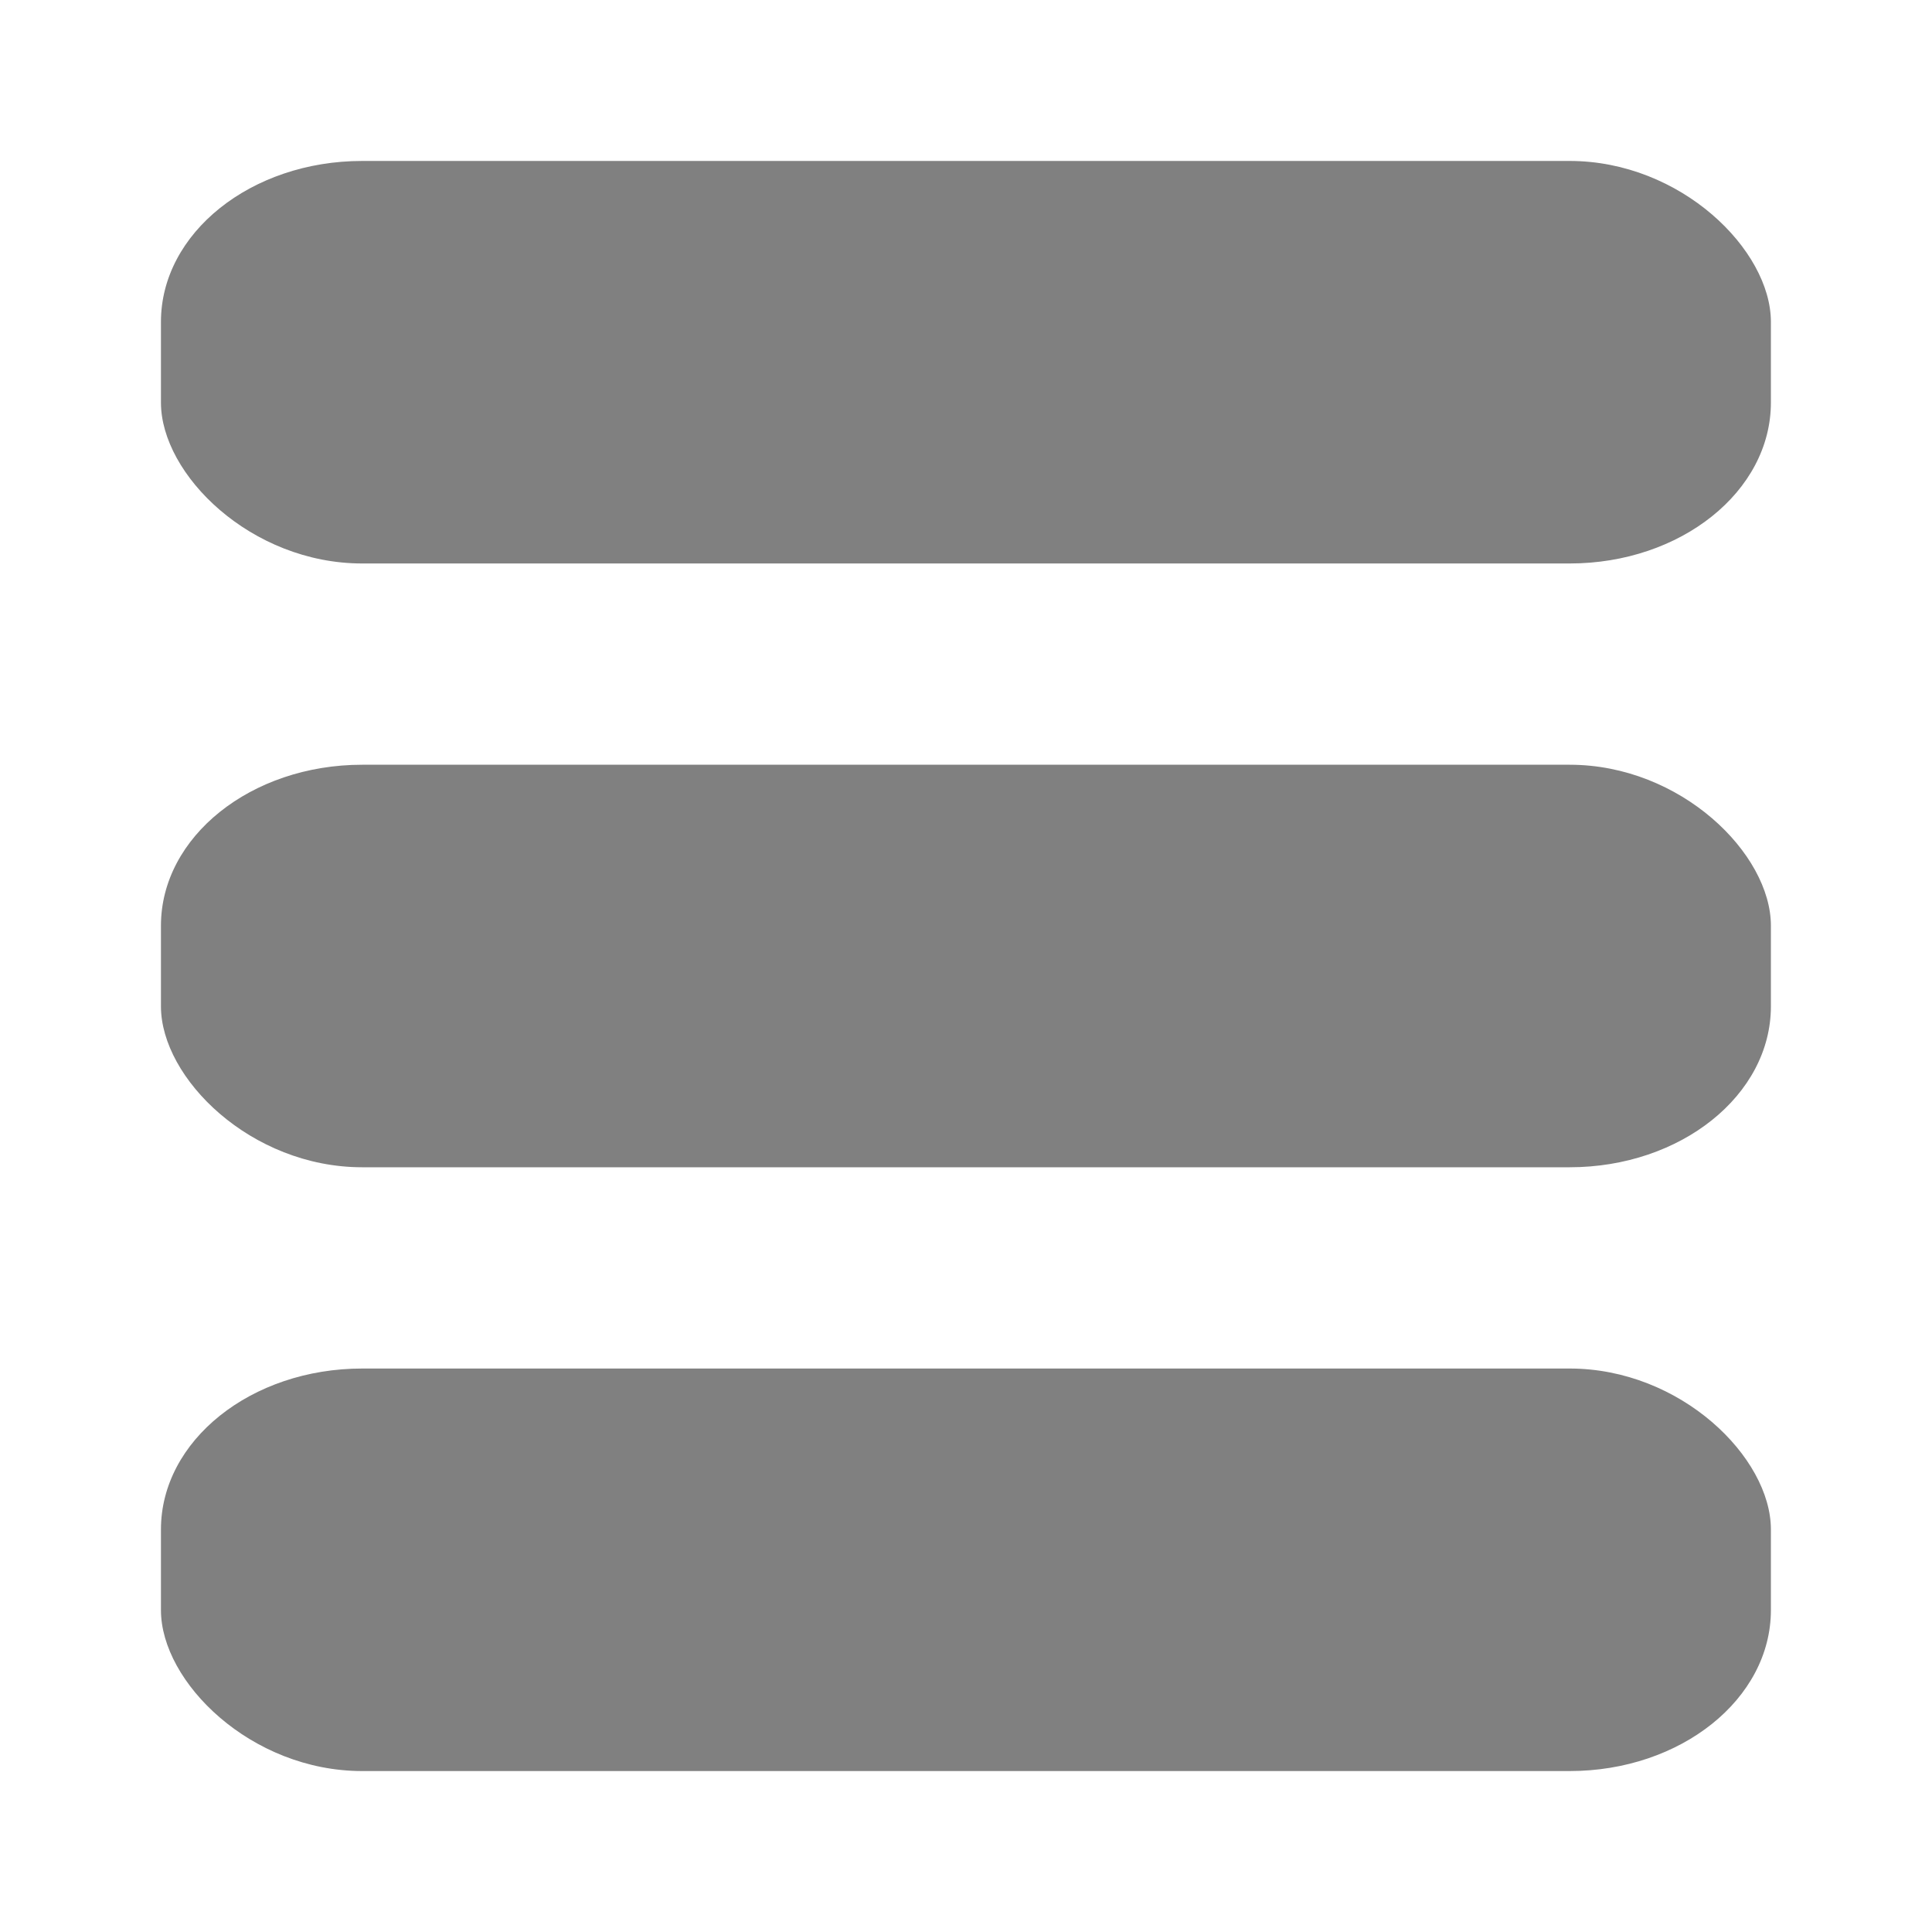 <svg id="svg8" width="48" height="48" version="1.1" viewBox="0 0 12.7 12.7" xmlns="http://www.w3.org/2000/svg">
  <g id="layer1" fill-opacity=".497" stroke-width="0">
    <rect id="rect870" x="1.058" y="5.027" width="10.583" height="2.646" rx="1.323" ry="1.058" style="paint-order:stroke fill markers"/>
    <rect id="rect870-2" x="1.058" y="1.058" width="10.583" height="2.646" rx="1.323" ry="1.058" style="paint-order:stroke fill markers"/>
    <rect id="rect870-6" x="1.058" y="8.996" width="10.583" height="2.646" rx="1.323" ry="1.058" style="paint-order:stroke fill markers"/>
  </g>
</svg>
